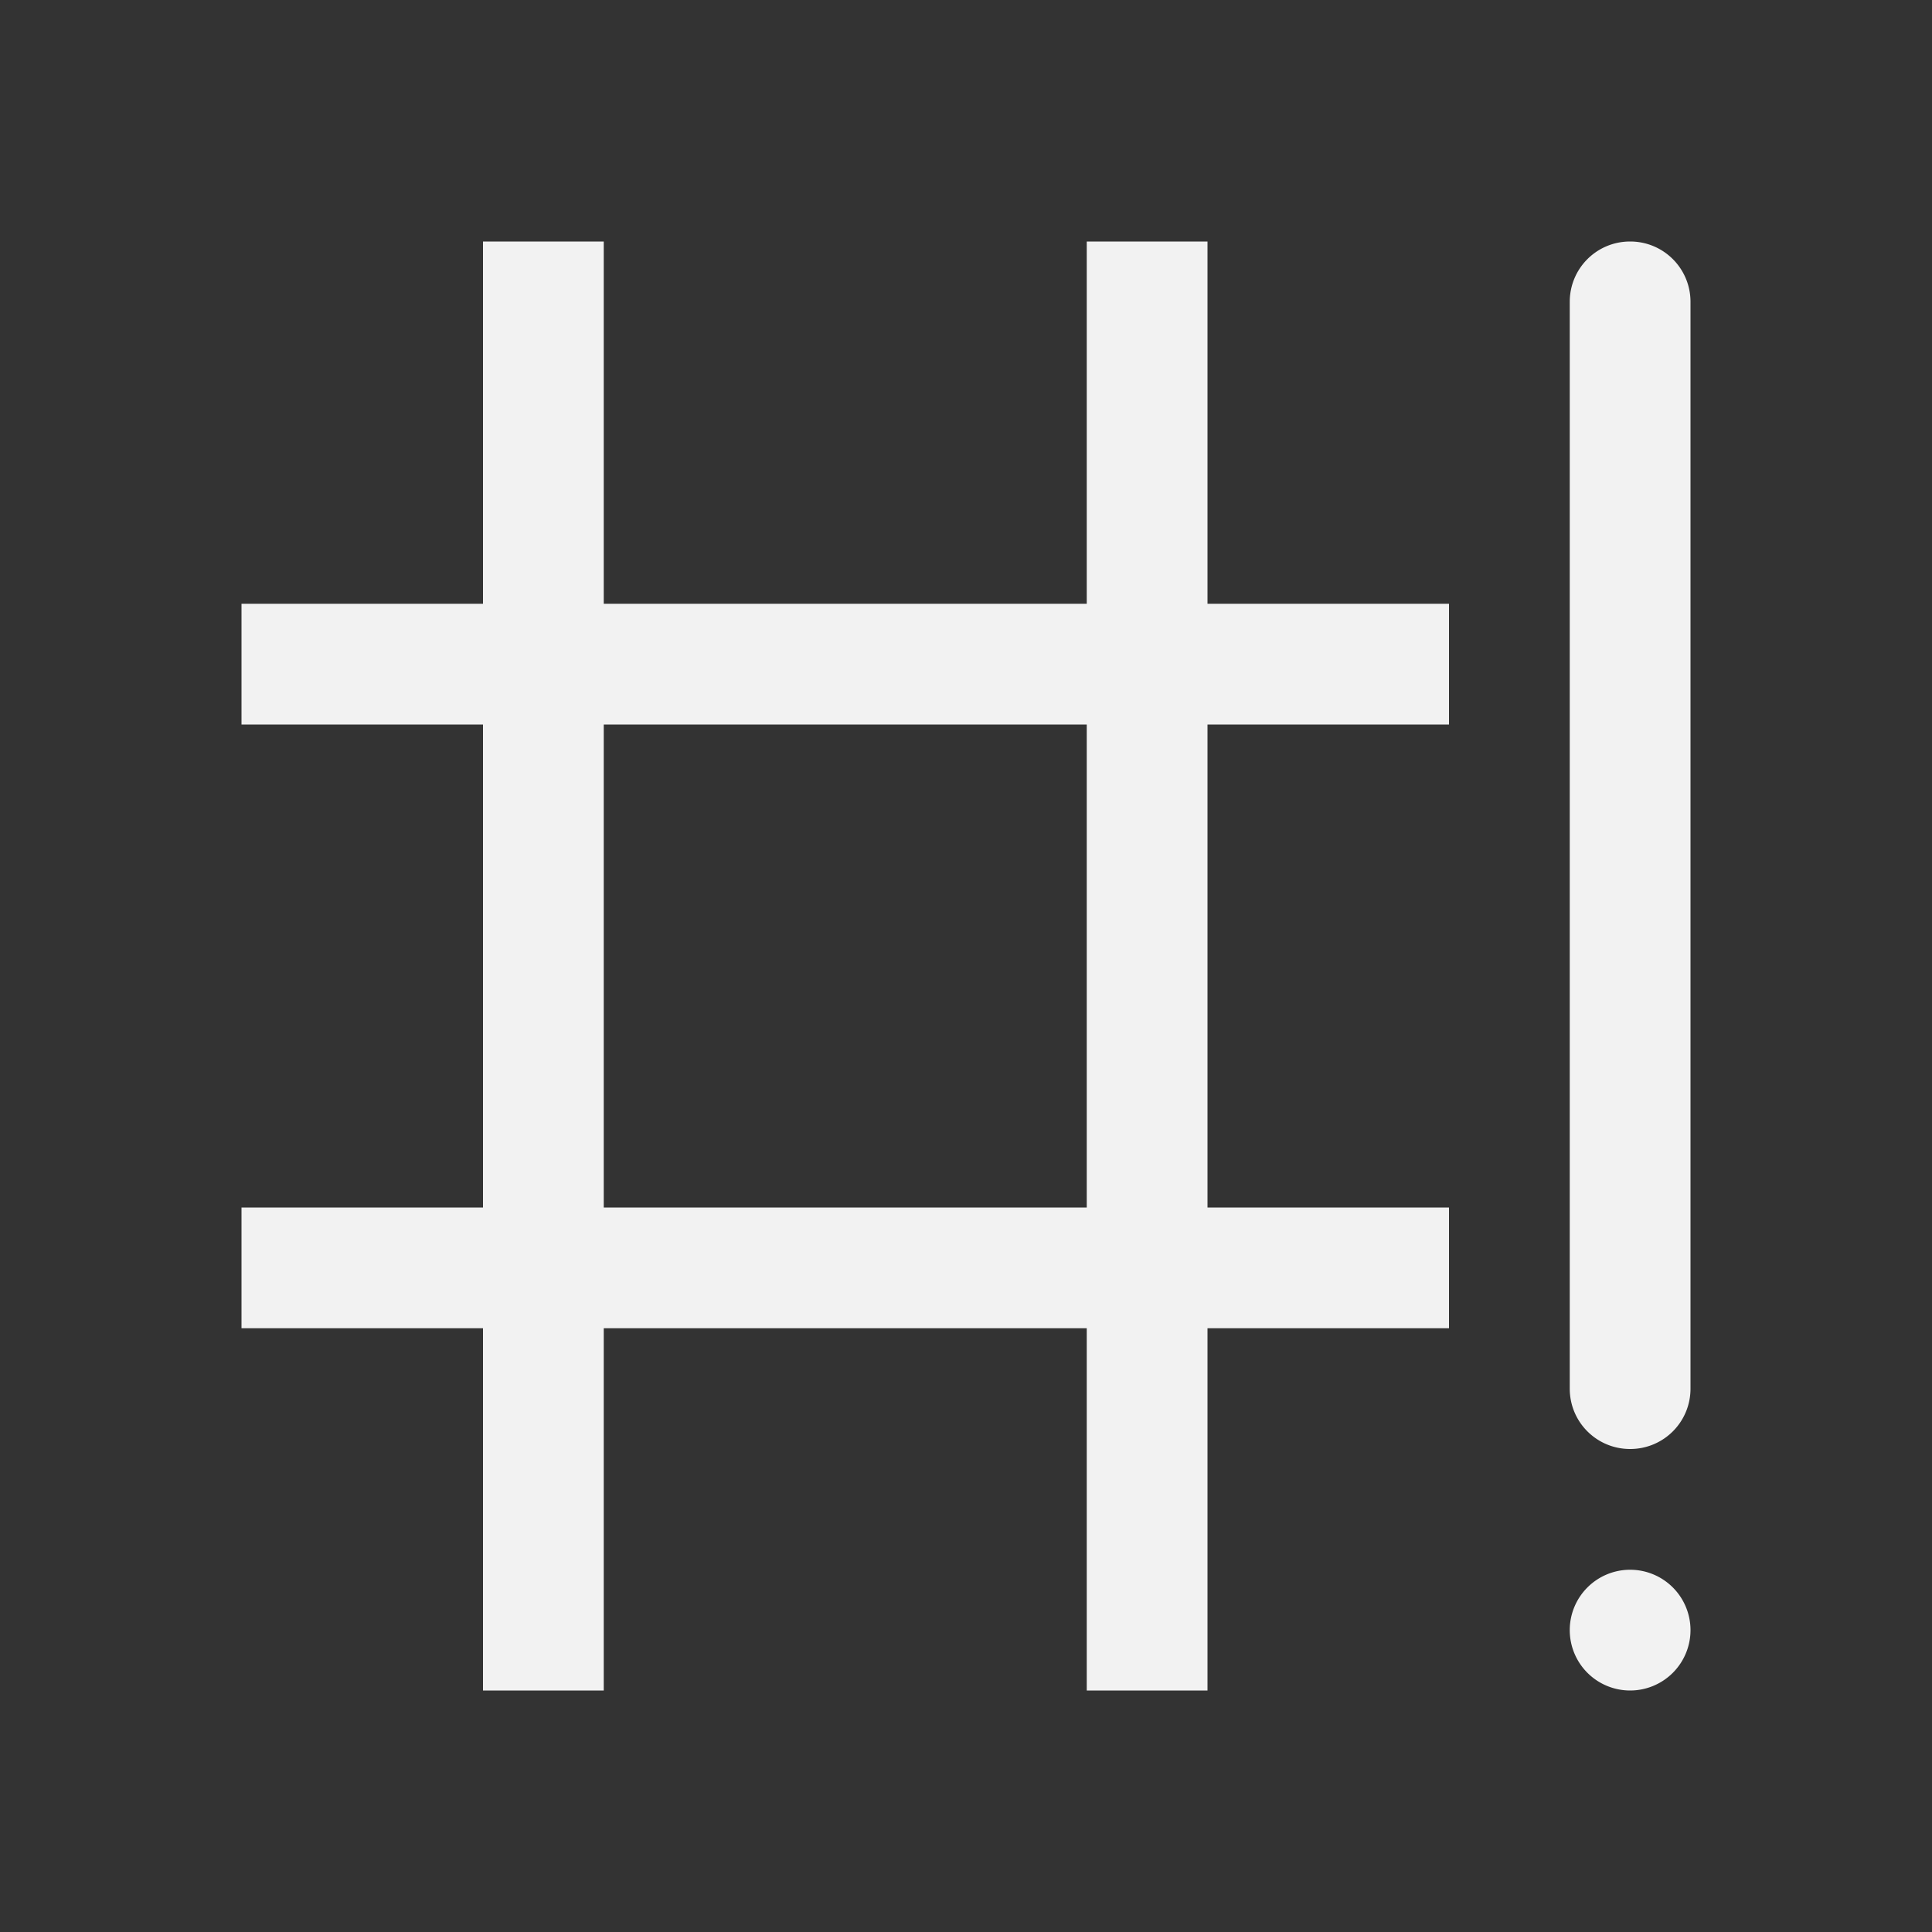 <?xml version="1.0" encoding="UTF-8" standalone="no"?>
<svg
   width="16px"
   height="16px"
   version="1.1"
   id="svg1"
   sodipodi:docname="strong-language-symbolic.svg"
   inkscape:version="1.4.2 (ebf0e940d0, 2025-05-08)"
   xmlns:inkscape="http://www.inkscape.org/namespaces/inkscape"
   xmlns:sodipodi="http://sodipodi.sourceforge.net/DTD/sodipodi-0.dtd"
   xmlns="http://www.w3.org/2000/svg"
   xmlns:svg="http://www.w3.org/2000/svg">
  <rect width="100%" height="100%" fill="#333333" stroke="none"/>
  <defs
     id="defs1">
    <style
       id="current-color-scheme"
       type="text/css">
          .ColorScheme-Text { color:#f2f2f2; }
      </style>
  </defs>
  <sodipodi:namedview
     id="namedview1"
     pagecolor="#ffffff"
     bordercolor="#000000"
     borderopacity="0.25"
     inkscape:showpageshadow="2"
     inkscape:pageopacity="0.0"
     inkscape:pagecheckerboard="0"
     inkscape:deskcolor="#d1d1d1"
     inkscape:zoom="49.6875"
     inkscape:cx="8"
     inkscape:cy="8"
     inkscape:window-width="1920"
     inkscape:window-height="1010"
     inkscape:window-x="0"
     inkscape:window-y="0"
     inkscape:window-maximized="1"
     inkscape:current-layer="svg1" />
  <path
     id="path1"
     d="M 4 2 L 4 5 L 2 5 L 2 6 L 4 6 L 4 10 L 2 10 L 2 11 L 4 11 L 4 14 L 5 14 L 5 11 L 9 11 L 9 14 L 10 14 L 10 11 L 12 11 L 12 10 L 10 10 L 10 6 L 12 6 L 12 5 L 10 5 L 10 2 L 9 2 L 9 5 L 5 5 L 5 2 L 4 2 z M 13.5 2 C 13.223 2 13 2.223 13 2.5 L 13 11.5 C 13 11.777 13.223 12 13.5 12 C 13.777 12 14 11.777 14 11.5 L 14 2.5 C 14 2.223 13.777 2 13.5 2 z M 5 6 L 9 6 L 9 10 L 5 10 L 5 6 z M 13.5 13 A 0.5 0.5 0 0 0 13 13.5 A 0.5 0.5 0 0 0 13.5 14 A 0.5 0.5 0 0 0 14 13.5 A 0.5 0.5 0 0 0 13.5 13 z "
     style="fill:currentColor;opacity:1"
     class="ColorScheme-Text" />
</svg>
